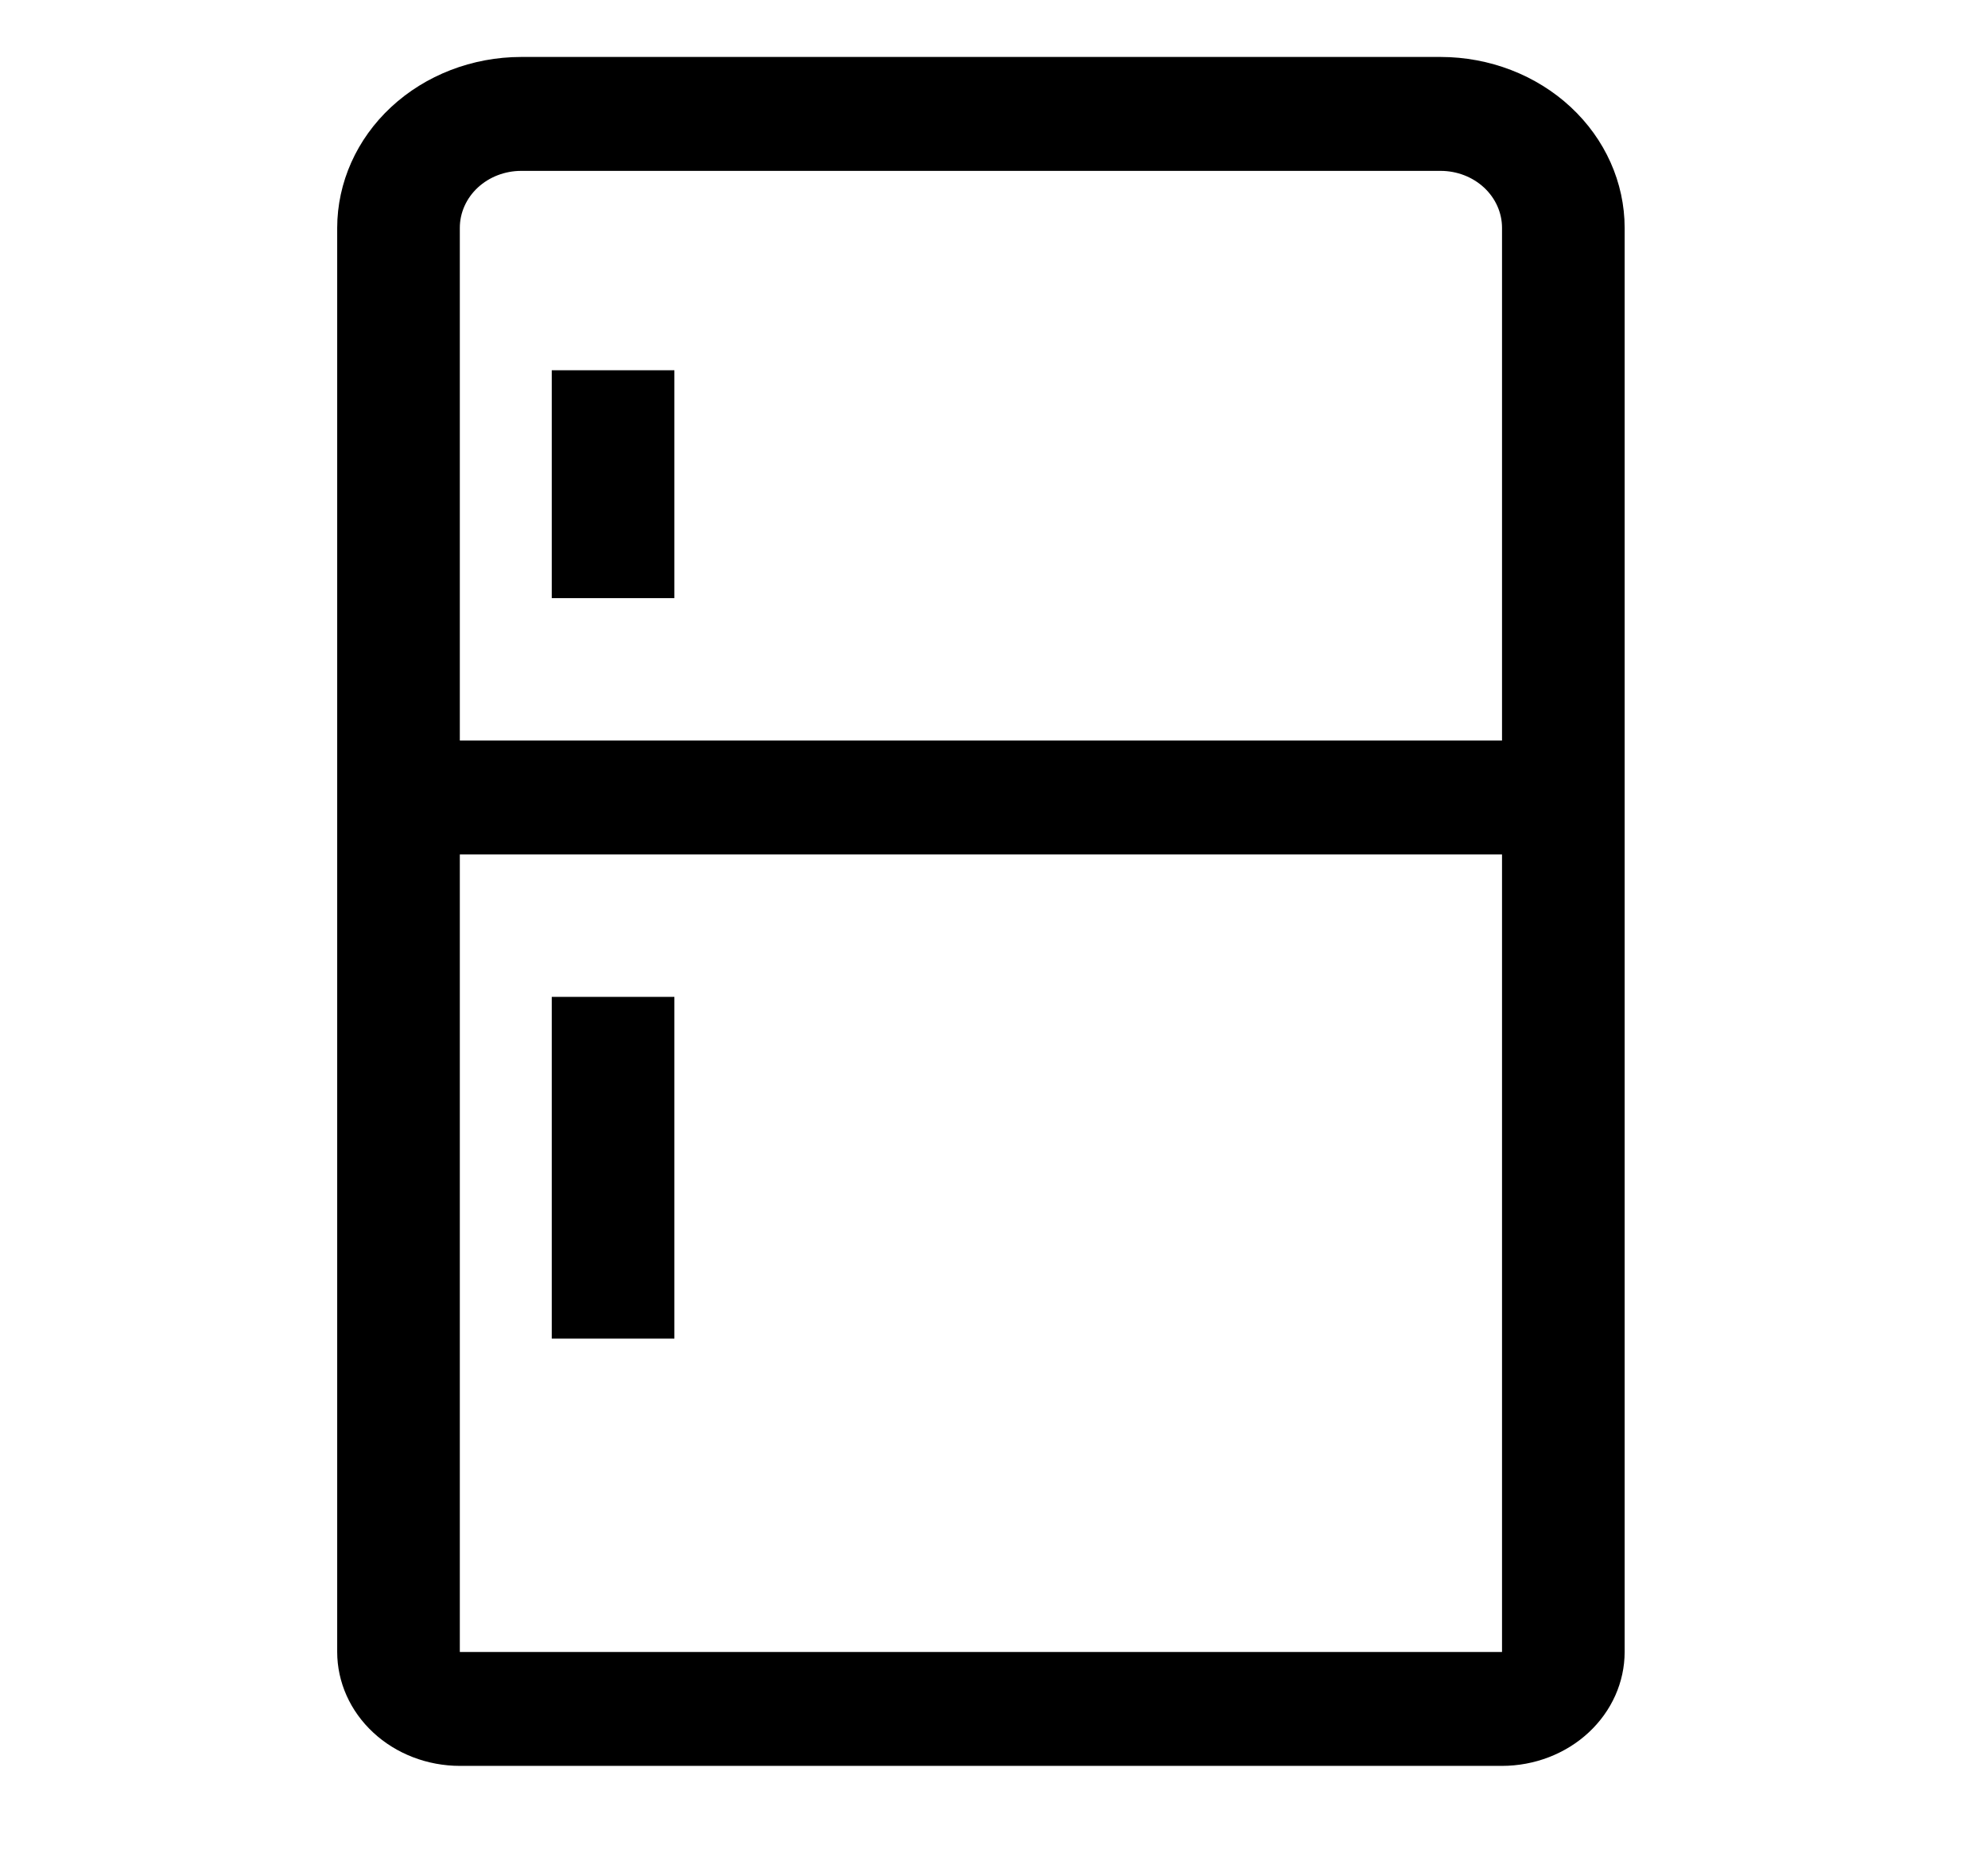 <svg width="57" height="53" viewBox="0 0 57 53" fill="none" xmlns="http://www.w3.org/2000/svg">
<path d="M41.309 1.633H14.941C13.543 1.635 12.203 2.151 11.214 3.07C10.226 3.988 9.67 5.234 9.668 6.532V47.361C9.669 48.227 10.04 49.057 10.699 49.669C11.358 50.282 12.252 50.626 13.184 50.627H43.066C43.998 50.626 44.892 50.282 45.551 49.669C46.21 49.057 46.581 48.227 46.582 47.361V6.532C46.581 5.234 46.024 3.988 45.036 3.07C44.047 2.151 42.707 1.635 41.309 1.633V1.633ZM43.066 47.361H13.184V24.497H43.066V47.361ZM43.066 21.231H13.184V6.532C13.184 6.1 13.37 5.684 13.699 5.378C14.029 5.072 14.475 4.9 14.941 4.899H41.309C41.775 4.9 42.221 5.072 42.551 5.378C42.88 5.684 43.066 6.1 43.066 6.532V21.231Z" fill="black"/>
<path d="M15.82 28.58H19.336V38.378H15.82V28.58Z" fill="black"/>
<path d="M15.82 10.615H19.336V17.148H15.82V10.615Z" fill="black"/>
</svg>

